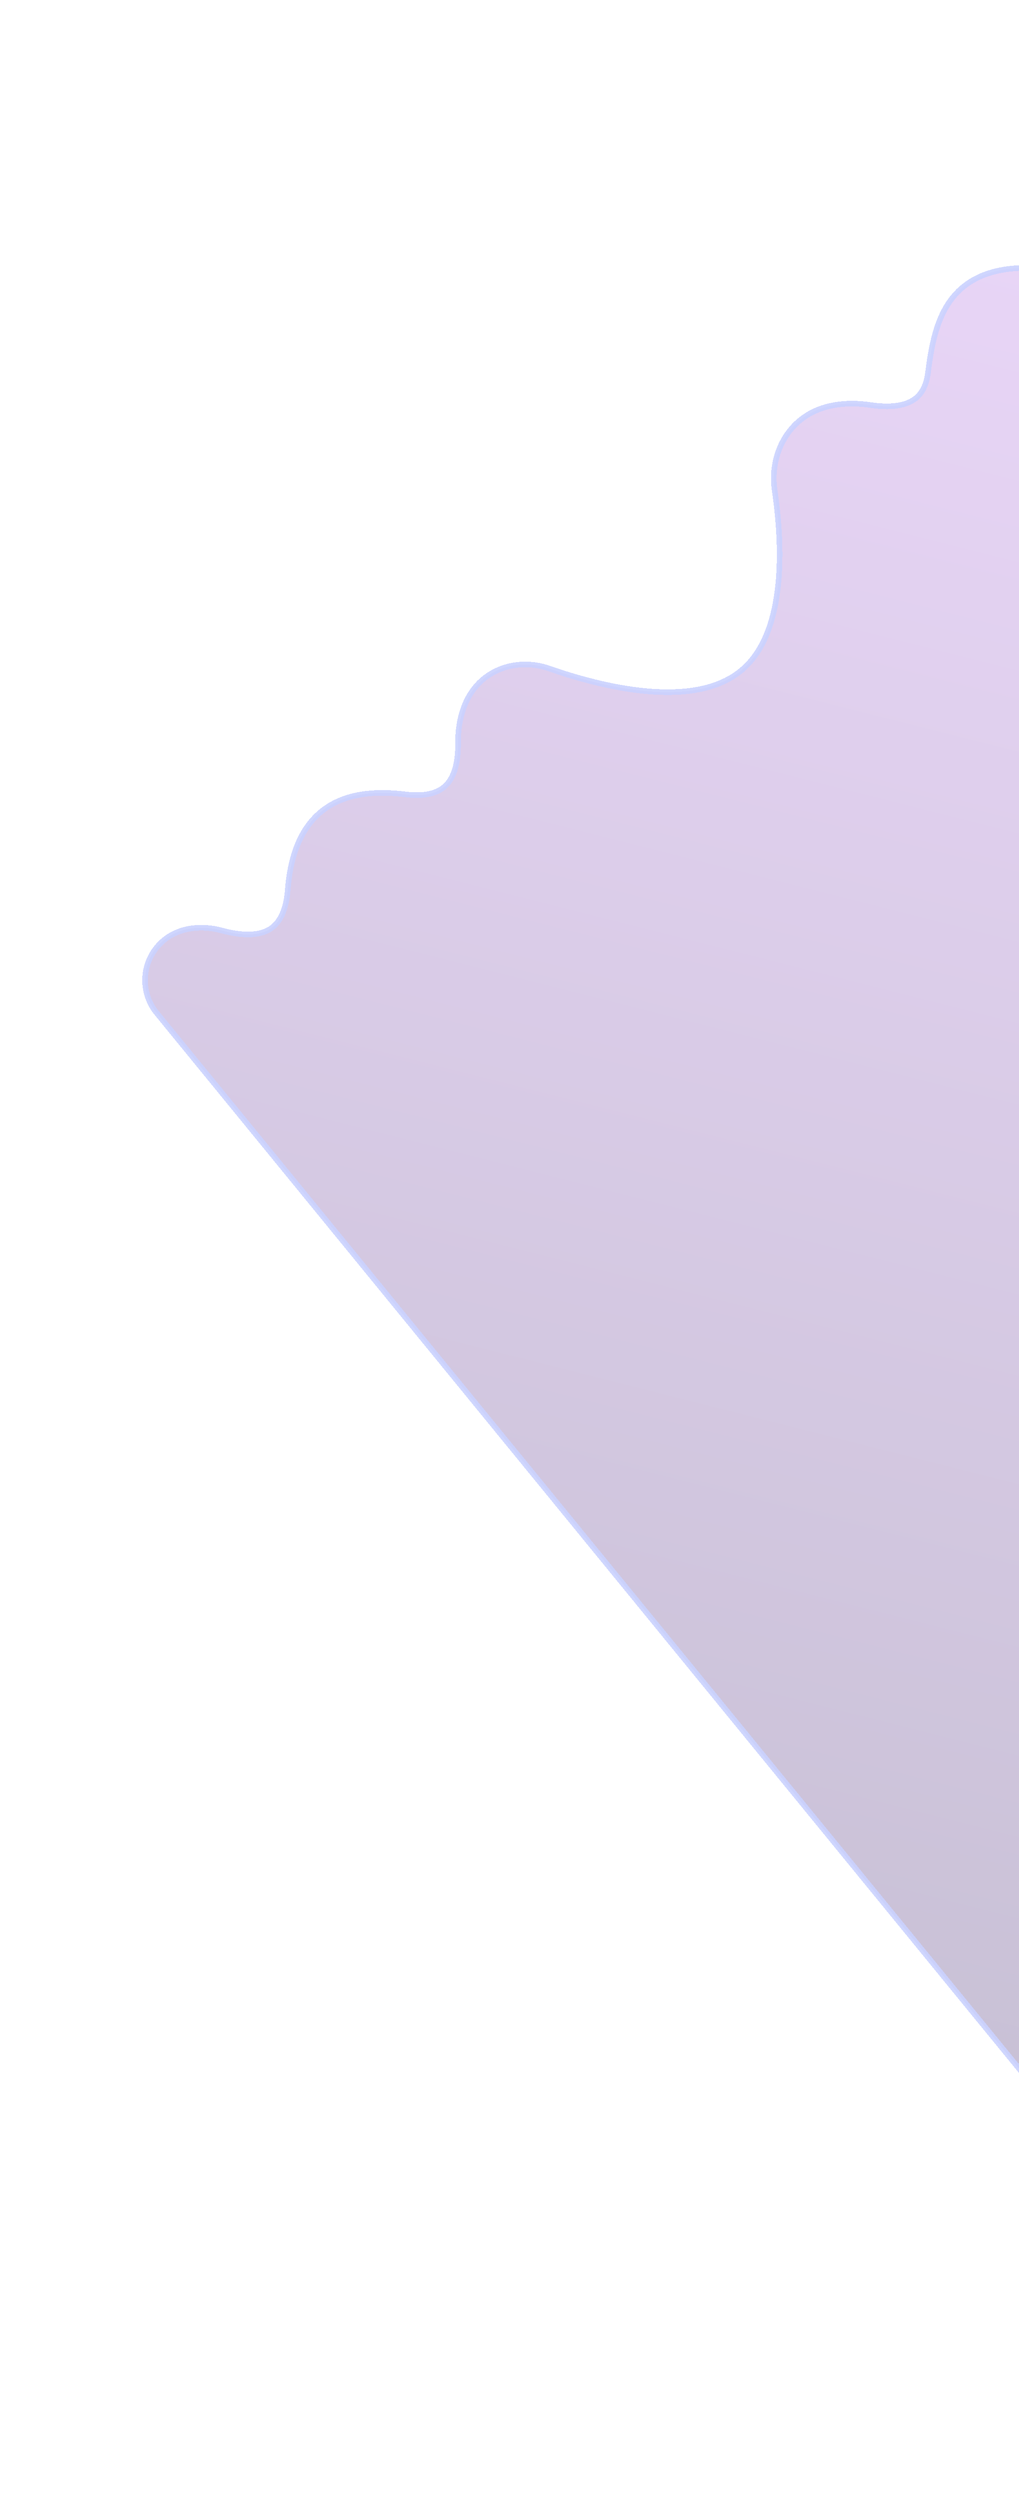 <svg width="148" height="363" viewBox="0 0 148 363" fill="none" xmlns="http://www.w3.org/2000/svg">
<g opacity="0.3" filter="url(#filter0_d_2409_4160)">
<path d="M333.225 218.601L332.298 215.012C332.054 214.065 331.607 213.182 330.988 212.425L173.92 20.195C171.124 16.774 166.084 16.266 162.663 19.062C160.299 20.994 159.331 24.11 159.383 27.163C159.425 29.653 159.03 32.446 157.336 33.896C156.004 35.037 153.995 35.241 151.997 35.047C147.739 34.633 143.203 34.962 139.89 37.669C136.309 40.595 135.361 45.47 134.794 50.059C134.634 51.353 134.237 52.556 133.45 53.413C131.891 55.112 129.035 55.202 126.427 54.813C122.848 54.28 119.029 54.714 116.227 57.004C113.247 59.439 111.959 63.375 112.512 67.184C113.628 74.868 114.301 87.645 107.809 93.233C100.87 99.205 87.235 95.686 79.766 93.076C76.535 91.947 72.892 92.412 70.242 94.578C67.518 96.803 66.485 100.426 66.525 103.943C66.553 106.322 66.14 108.847 64.563 110.224C63.155 111.455 60.994 111.617 58.866 111.349C54.586 110.812 50 111.117 46.66 113.846C43.348 116.552 42.114 120.934 41.793 125.199C41.624 127.435 41.006 129.629 39.42 130.768C37.569 132.098 34.688 131.783 32.239 131.121C29.353 130.34 26.15 130.605 23.835 132.496C20.612 135.13 20.134 139.878 22.767 143.102L179.915 335.428C180.01 335.545 180.198 335.453 180.165 335.306C180.138 335.189 180.26 335.093 180.368 335.148L186.678 338.333C187.017 338.504 187.424 338.459 187.718 338.219C188 337.989 188.127 337.62 188.047 337.265L187.728 335.844C187.192 333.463 189.667 331.533 191.846 332.632L192.964 333.197C193.302 333.368 193.71 333.323 194.004 333.083C194.286 332.853 194.413 332.483 194.333 332.129L194.013 330.708C193.477 328.327 195.953 326.397 198.131 327.496L199.249 328.061C199.588 328.232 199.996 328.187 200.29 327.947C200.571 327.717 200.699 327.347 200.619 326.993L200.299 325.572C199.763 323.191 202.239 321.261 204.417 322.36L205.535 322.925C205.874 323.096 206.282 323.051 206.576 322.811C206.857 322.581 206.985 322.211 206.905 321.857L206.585 320.436C206.049 318.055 208.525 316.125 210.703 317.224L211.821 317.789C212.16 317.96 212.567 317.915 212.861 317.675C213.143 317.445 213.27 317.075 213.191 316.72L212.897 315.418C212.333 312.91 214.874 310.834 217.219 311.887L218.437 312.434C218.769 312.583 219.156 312.532 219.438 312.302C219.732 312.061 219.857 311.671 219.756 311.305L219.426 310.097C218.783 307.743 221.168 305.702 223.394 306.701L224.723 307.298C225.054 307.447 225.442 307.396 225.724 307.165C226.017 306.925 226.142 306.535 226.042 306.169L225.712 304.961C225.069 302.607 227.454 300.566 229.68 301.565L230.994 302.156C231.335 302.308 231.732 302.256 232.021 302.02C232.31 301.784 232.441 301.405 232.359 301.041L232.043 299.635C231.507 297.254 233.982 295.324 236.161 296.423L237.278 296.988C237.617 297.159 238.025 297.114 238.319 296.874C238.601 296.644 238.728 296.274 238.648 295.919L238.328 294.499C237.792 292.118 240.268 290.188 242.446 291.287L243.564 291.852C243.903 292.023 244.311 291.978 244.605 291.738C244.886 291.508 245.014 291.138 244.934 290.783L244.614 289.363C244.078 286.982 246.554 285.052 248.732 286.151L249.85 286.716C250.189 286.887 250.597 286.842 250.89 286.602C251.172 286.372 251.3 286.002 251.22 285.647L250.9 284.227C250.364 281.846 252.84 279.916 255.018 281.015L256.136 281.58C256.475 281.751 256.882 281.706 257.176 281.466C257.458 281.236 257.585 280.866 257.506 280.511L257.186 279.091C256.65 276.71 259.125 274.779 261.304 275.879L262.422 276.444C262.761 276.615 263.168 276.57 263.462 276.33C263.744 276.1 263.871 275.73 263.791 275.375L263.472 273.955C262.936 271.574 265.411 269.643 267.59 270.743L268.708 271.307C269.046 271.478 269.454 271.434 269.748 271.194C270.03 270.964 270.157 270.594 270.077 270.239L269.757 268.819C269.221 266.438 271.697 264.507 273.875 265.607L274.993 266.171C275.332 266.342 275.74 266.298 276.034 266.058C276.315 265.828 276.443 265.458 276.363 265.103L276.043 263.683C275.507 261.302 277.983 259.371 280.161 260.471L281.279 261.035C281.618 261.206 282.026 261.162 282.32 260.922C282.601 260.692 282.729 260.322 282.649 259.967L282.329 258.547C281.793 256.166 284.269 254.235 286.447 255.335L287.565 255.899C287.904 256.07 288.311 256.026 288.605 255.786C288.887 255.556 289.014 255.186 288.935 254.831L288.641 253.529C288.077 251.021 290.618 248.945 292.963 249.998L294.181 250.545C294.513 250.694 294.9 250.642 295.182 250.412C295.476 250.172 295.601 249.781 295.5 249.415L295.17 248.207C294.527 245.854 296.912 243.812 299.138 244.812L300.467 245.409C300.798 245.558 301.186 245.506 301.468 245.276C301.761 245.036 301.886 244.645 301.786 244.279L301.456 243.071C300.813 240.718 303.198 238.676 305.424 239.676L306.752 240.273C307.084 240.422 307.472 240.37 307.753 240.14C308.047 239.9 308.172 239.509 308.072 239.143L307.742 237.935C307.098 235.581 309.484 233.54 311.71 234.54L313.038 235.136C313.37 235.285 313.758 235.234 314.039 235.004C314.333 234.764 314.458 234.373 314.358 234.007L314.028 232.799C313.384 230.445 315.77 228.404 317.996 229.404L319.324 230C319.656 230.149 320.043 230.098 320.325 229.868C320.619 229.628 320.744 229.237 320.644 228.871L320.313 227.663C319.67 225.309 322.055 223.268 324.281 224.268L325.61 224.864C325.942 225.013 326.329 224.962 326.611 224.732C326.905 224.492 327.03 224.101 326.929 223.735L326.599 222.527C325.956 220.173 328.341 218.132 330.567 219.132L331.891 219.726C332.226 219.877 332.616 219.825 332.9 219.593C333.193 219.354 333.319 218.967 333.225 218.601Z" fill="url(#paint0_linear_2409_4160)" shape-rendering="crispEdges"/>
<path d="M333.225 218.601L332.298 215.012C332.054 214.065 331.607 213.182 330.988 212.425L173.92 20.195C171.124 16.774 166.084 16.266 162.663 19.062C160.299 20.994 159.331 24.11 159.383 27.163C159.425 29.653 159.03 32.446 157.336 33.896C156.004 35.037 153.995 35.241 151.997 35.047C147.739 34.633 143.203 34.962 139.89 37.669C136.309 40.595 135.361 45.47 134.794 50.059C134.634 51.353 134.237 52.556 133.45 53.413C131.891 55.112 129.035 55.202 126.427 54.813C122.848 54.28 119.029 54.714 116.227 57.004C113.247 59.439 111.959 63.375 112.512 67.184C113.628 74.868 114.301 87.645 107.809 93.233C100.87 99.205 87.235 95.686 79.766 93.076C76.535 91.947 72.892 92.412 70.242 94.578C67.518 96.803 66.485 100.426 66.525 103.943C66.553 106.322 66.14 108.847 64.563 110.224C63.155 111.455 60.994 111.617 58.866 111.349C54.586 110.812 50 111.117 46.66 113.846C43.348 116.552 42.114 120.934 41.793 125.199C41.624 127.435 41.006 129.629 39.42 130.768C37.569 132.098 34.688 131.783 32.239 131.121C29.353 130.34 26.15 130.605 23.835 132.496C20.612 135.13 20.134 139.878 22.767 143.102L179.915 335.428C180.01 335.545 180.198 335.453 180.165 335.306C180.138 335.189 180.26 335.093 180.368 335.148L186.678 338.333C187.017 338.504 187.424 338.459 187.718 338.219C188 337.989 188.127 337.62 188.047 337.265L187.728 335.844C187.192 333.463 189.667 331.533 191.846 332.632L192.964 333.197C193.302 333.368 193.71 333.323 194.004 333.083C194.286 332.853 194.413 332.483 194.333 332.129L194.013 330.708C193.477 328.327 195.953 326.397 198.131 327.496L199.249 328.061C199.588 328.232 199.996 328.187 200.29 327.947C200.571 327.717 200.699 327.347 200.619 326.993L200.299 325.572C199.763 323.191 202.239 321.261 204.417 322.36L205.535 322.925C205.874 323.096 206.282 323.051 206.576 322.811C206.857 322.581 206.985 322.211 206.905 321.857L206.585 320.436C206.049 318.055 208.525 316.125 210.703 317.224L211.821 317.789C212.16 317.96 212.567 317.915 212.861 317.675C213.143 317.445 213.27 317.075 213.191 316.72L212.897 315.418C212.333 312.91 214.874 310.834 217.219 311.887L218.437 312.434C218.769 312.583 219.156 312.532 219.438 312.302C219.732 312.061 219.857 311.671 219.756 311.305L219.426 310.097C218.783 307.743 221.168 305.702 223.394 306.701L224.723 307.298C225.054 307.447 225.442 307.396 225.724 307.165C226.017 306.925 226.142 306.535 226.042 306.169L225.712 304.961C225.069 302.607 227.454 300.566 229.68 301.565L230.994 302.156C231.335 302.308 231.732 302.256 232.021 302.02C232.31 301.784 232.441 301.405 232.359 301.041L232.043 299.635C231.507 297.254 233.982 295.324 236.161 296.423L237.278 296.988C237.617 297.159 238.025 297.114 238.319 296.874C238.601 296.644 238.728 296.274 238.648 295.919L238.328 294.499C237.792 292.118 240.268 290.188 242.446 291.287L243.564 291.852C243.903 292.023 244.311 291.978 244.605 291.738C244.886 291.508 245.014 291.138 244.934 290.783L244.614 289.363C244.078 286.982 246.554 285.052 248.732 286.151L249.85 286.716C250.189 286.887 250.597 286.842 250.89 286.602C251.172 286.372 251.3 286.002 251.22 285.647L250.9 284.227C250.364 281.846 252.84 279.916 255.018 281.015L256.136 281.58C256.475 281.751 256.882 281.706 257.176 281.466C257.458 281.236 257.585 280.866 257.506 280.511L257.186 279.091C256.65 276.71 259.125 274.779 261.304 275.879L262.422 276.444C262.761 276.615 263.168 276.57 263.462 276.33C263.744 276.1 263.871 275.73 263.791 275.375L263.472 273.955C262.936 271.574 265.411 269.643 267.59 270.743L268.708 271.307C269.046 271.478 269.454 271.434 269.748 271.194C270.03 270.964 270.157 270.594 270.077 270.239L269.757 268.819C269.221 266.438 271.697 264.507 273.875 265.607L274.993 266.171C275.332 266.342 275.74 266.298 276.034 266.058C276.315 265.828 276.443 265.458 276.363 265.103L276.043 263.683C275.507 261.302 277.983 259.371 280.161 260.471L281.279 261.035C281.618 261.206 282.026 261.162 282.32 260.922C282.601 260.692 282.729 260.322 282.649 259.967L282.329 258.547C281.793 256.166 284.269 254.235 286.447 255.335L287.565 255.899C287.904 256.07 288.311 256.026 288.605 255.786C288.887 255.556 289.014 255.186 288.935 254.831L288.641 253.529C288.077 251.021 290.618 248.945 292.963 249.998L294.181 250.545C294.513 250.694 294.9 250.642 295.182 250.412C295.476 250.172 295.601 249.781 295.5 249.415L295.17 248.207C294.527 245.854 296.912 243.812 299.138 244.812L300.467 245.409C300.798 245.558 301.186 245.506 301.468 245.276C301.761 245.036 301.886 244.645 301.786 244.279L301.456 243.071C300.813 240.718 303.198 238.676 305.424 239.676L306.752 240.273C307.084 240.422 307.472 240.37 307.753 240.14C308.047 239.9 308.172 239.509 308.072 239.143L307.742 237.935C307.098 235.581 309.484 233.54 311.71 234.54L313.038 235.136C313.37 235.285 313.758 235.234 314.039 235.004C314.333 234.764 314.458 234.373 314.358 234.007L314.028 232.799C313.384 230.445 315.77 228.404 317.996 229.404L319.324 230C319.656 230.149 320.043 230.098 320.325 229.868C320.619 229.628 320.744 229.237 320.644 228.871L320.313 227.663C319.67 225.309 322.055 223.268 324.281 224.268L325.61 224.864C325.942 225.013 326.329 224.962 326.611 224.732C326.905 224.492 327.03 224.101 326.929 223.735L326.599 222.527C325.956 220.173 328.341 218.132 330.567 219.132L331.891 219.726C332.226 219.877 332.616 219.825 332.9 219.593C333.193 219.354 333.319 218.967 333.225 218.601Z" stroke="#4D67FE" stroke-opacity="0.9" stroke-width="0.812" shape-rendering="crispEdges"/>
</g>
<defs>
<filter id="filter0_d_2409_4160" x="0.66" y="0.851" width="353" height="361.991" filterUnits="userSpaceOnUse" color-interpolation-filters="sRGB">
<feFlood flood-opacity="0" result="BackgroundImageFix"/>
<feColorMatrix in="SourceAlpha" type="matrix" values="0 0 0 0 0 0 0 0 0 0 0 0 0 0 0 0 0 0 127 0" result="hardAlpha"/>
<feOffset dy="4"/>
<feGaussianBlur stdDeviation="10"/>
<feComposite in2="hardAlpha" operator="out"/>
<feColorMatrix type="matrix" values="0 0 0 0 0.816 0 0 0 0 0.816 0 0 0 0 0.816 0 0 0 0.15 0"/>
<feBlend mode="normal" in2="BackgroundImageFix" result="effect1_dropShadow_2409_4160"/>
<feBlend mode="normal" in="SourceGraphic" in2="effect1_dropShadow_2409_4160" result="shape"/>
</filter>
<linearGradient id="paint0_linear_2409_4160" x1="184.406" y1="340.925" x2="261.312" y2="37.428" gradientUnits="userSpaceOnUse">
<stop stop-color="#3B2667"/>
<stop offset="1" stop-color="#BC78EC"/>
</linearGradient>
</defs>
</svg>
